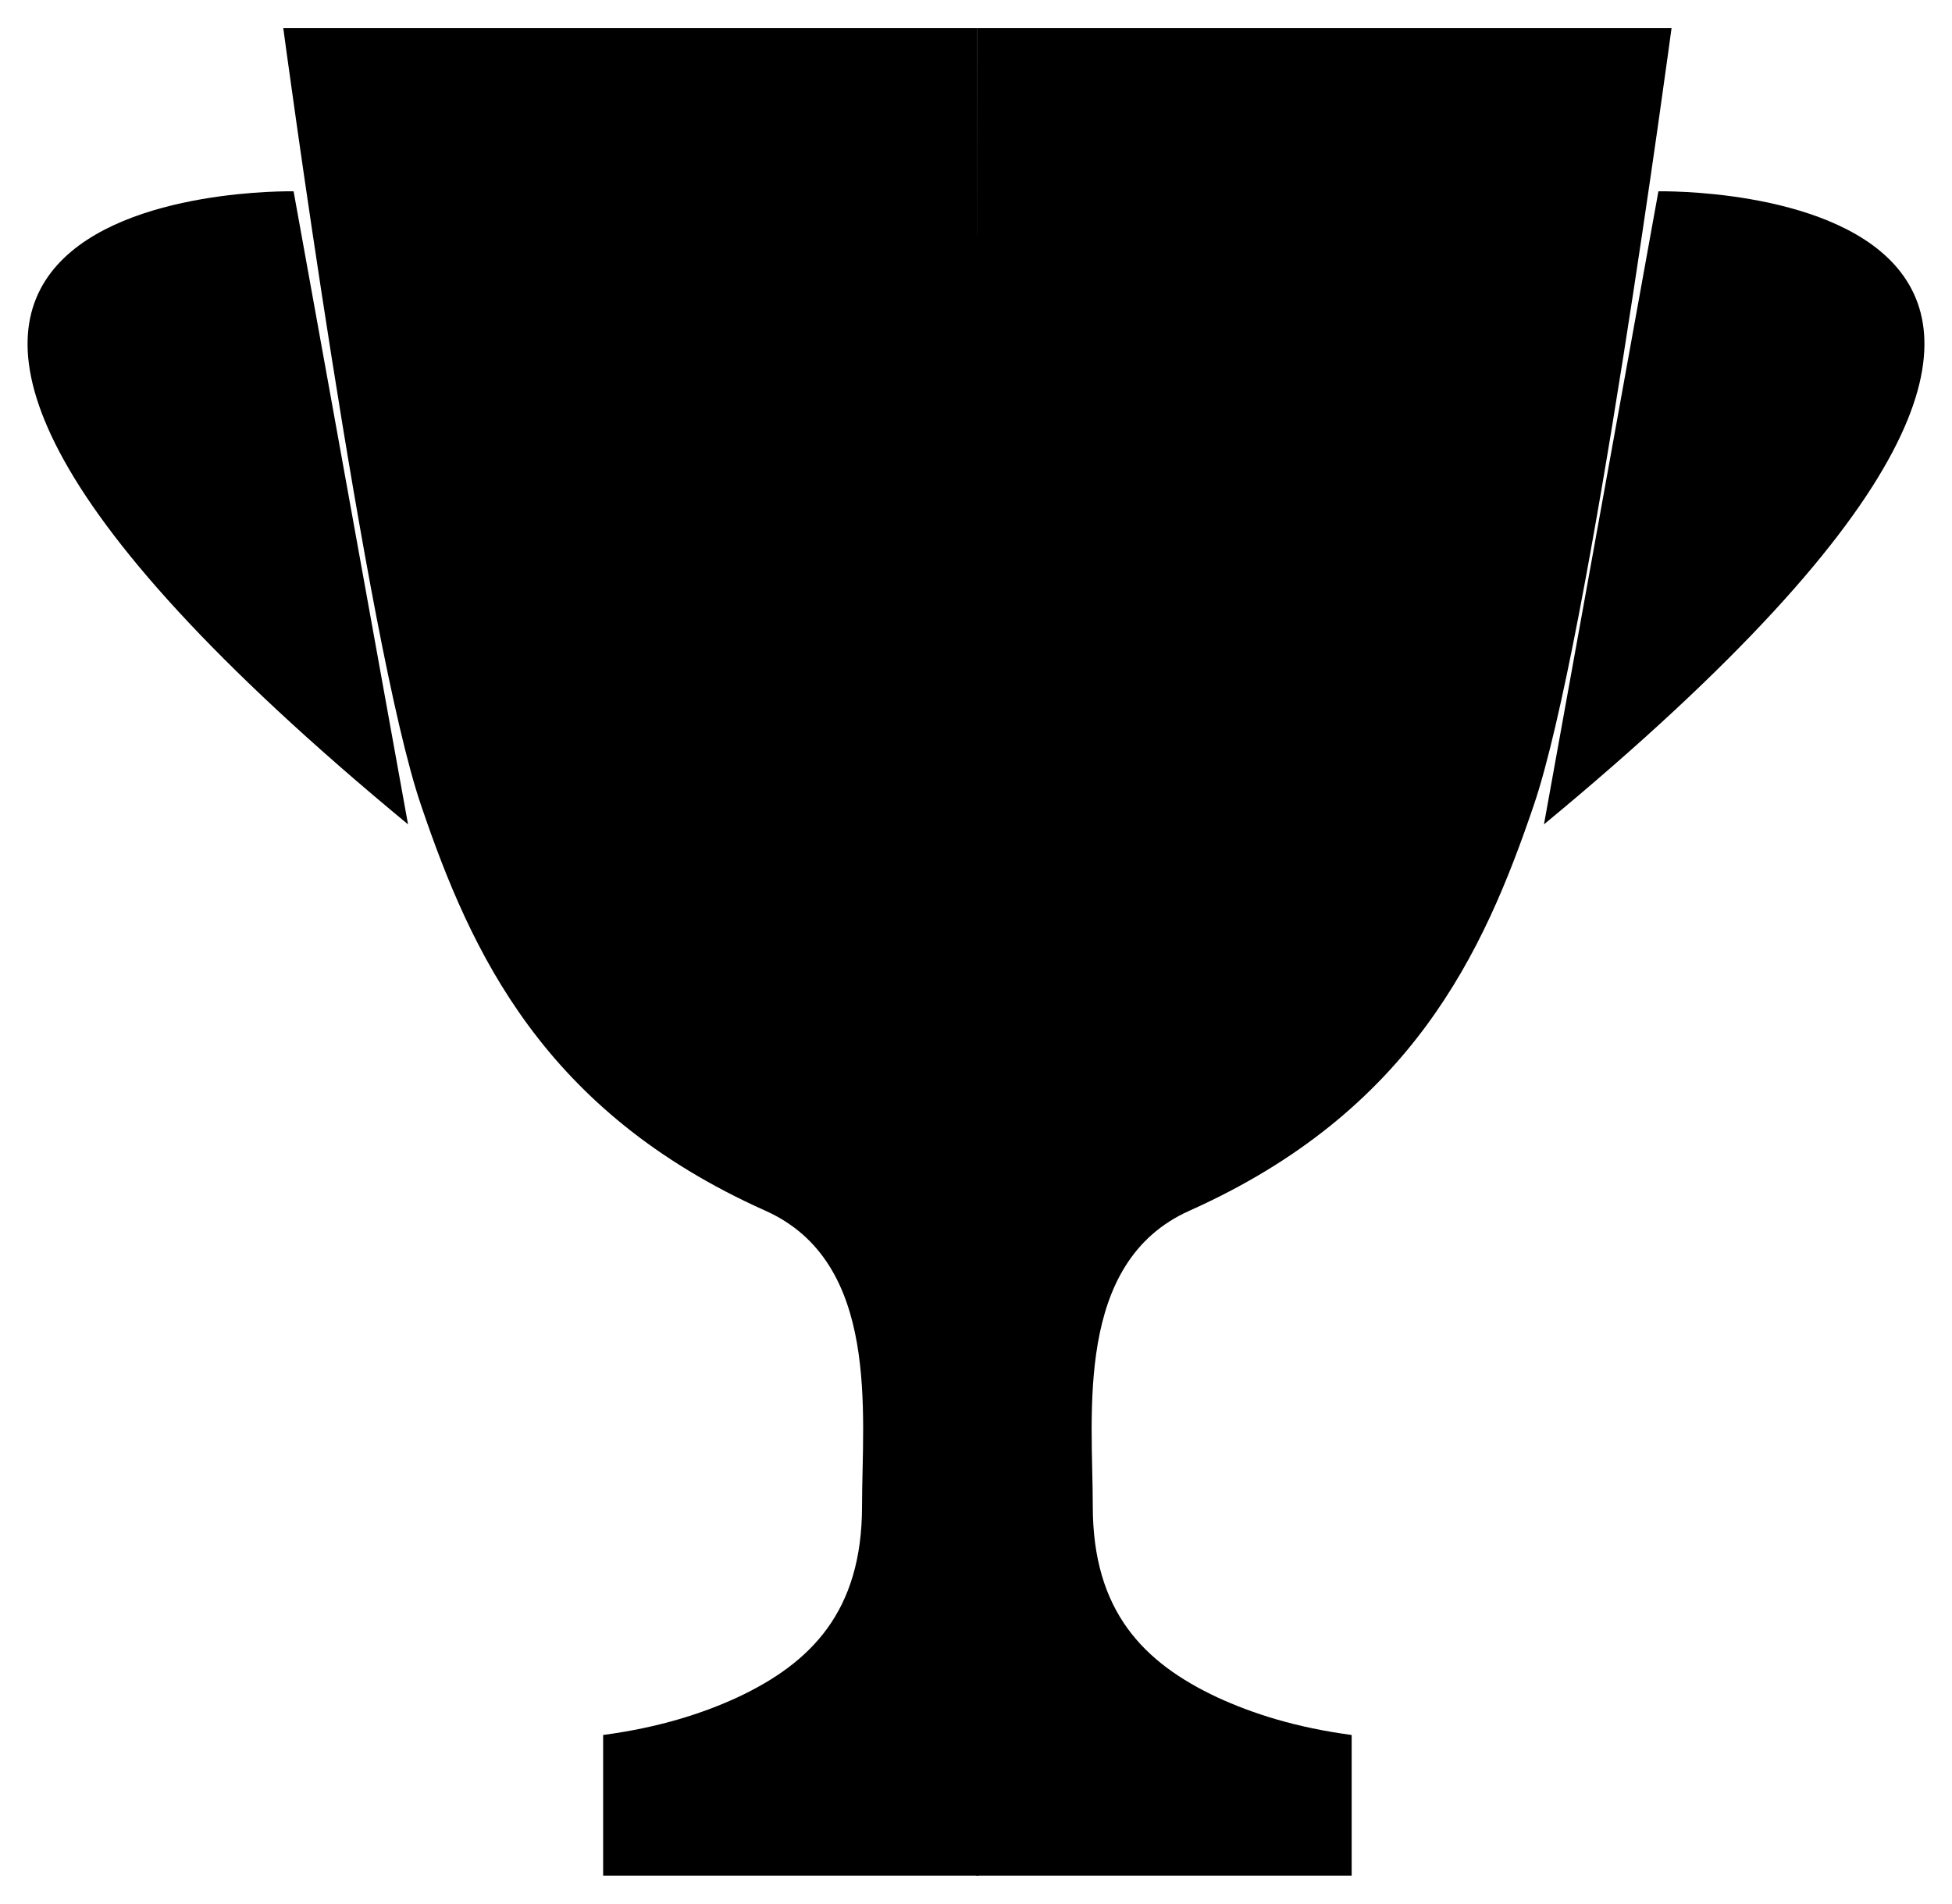 <svg
    x="0px"
    y="0px"
    viewBox="0 0 208.1 203" class="purchase-popup-bullet-4-icon">

    <style type="text/css">
        .purchase-popup-bullet-4-icon .st0 {
            fill: none;
            stroke: #231F20;
            stroke-width: 6;
            stroke-miterlimit: 10;
        }

        .purchase-popup-bullet-4-icon .st1 {
            fill: none;
            stroke: #231F20;
            stroke-width: 6;
            stroke-linecap: round;
            stroke-linejoin: round;
            stroke-miterlimit: 10;
        }

        .purchase-popup-bullet-4-icon .st2 {
            fill: none;
            stroke: #231F20;
            stroke-width: 4;
            stroke-linecap: round;
            stroke-linejoin: round;
            stroke-miterlimit: 10;
        }
    </style>
    <g>
        <path class="st0" d="M104.2,3h74c0,0-8.8,65.7-14.7,82.9c-5.3,15.6-13,32.6-36.7,43.2c-12.3,5.5-10.3,21.7-10.3,31.5
		c0,11.2,5.4,16.7,13.3,20.4c3.7,1.7,8.3,3.2,14.3,4v15h-40"/>
        <path class="st0" d="M104.2,3h-74c0,0,8.8,65.7,14.7,82.9c5.3,15.6,13,32.6,36.7,43.2c12.3,5.5,10.3,21.7,10.3,31.5
		c0,11.2-5.4,16.7-13.3,20.4c-3.7,1.7-8.3,3.2-14.3,4v15h40"/>
    </g>
    <path class="st1" d="M176.8,20.4c0,0,71.3-1.5-12.2,67.5"/>
    <path class="st1" d="M31.3,20.4c0,0-71.3-1.5,12.2,67.5"/>
    <polygon class="st1" points="102.6,22 113.1,43.4 136.6,46.8 119.6,63.4 123.6,86.9 102.6,75.8 81.5,86.9 85.5,63.4 68.5,46.8
	92,43.4 "/>
    <line class="st2" x1="66.6" y1="193.9" x2="143.6" y2="193.9"/>
</svg>
